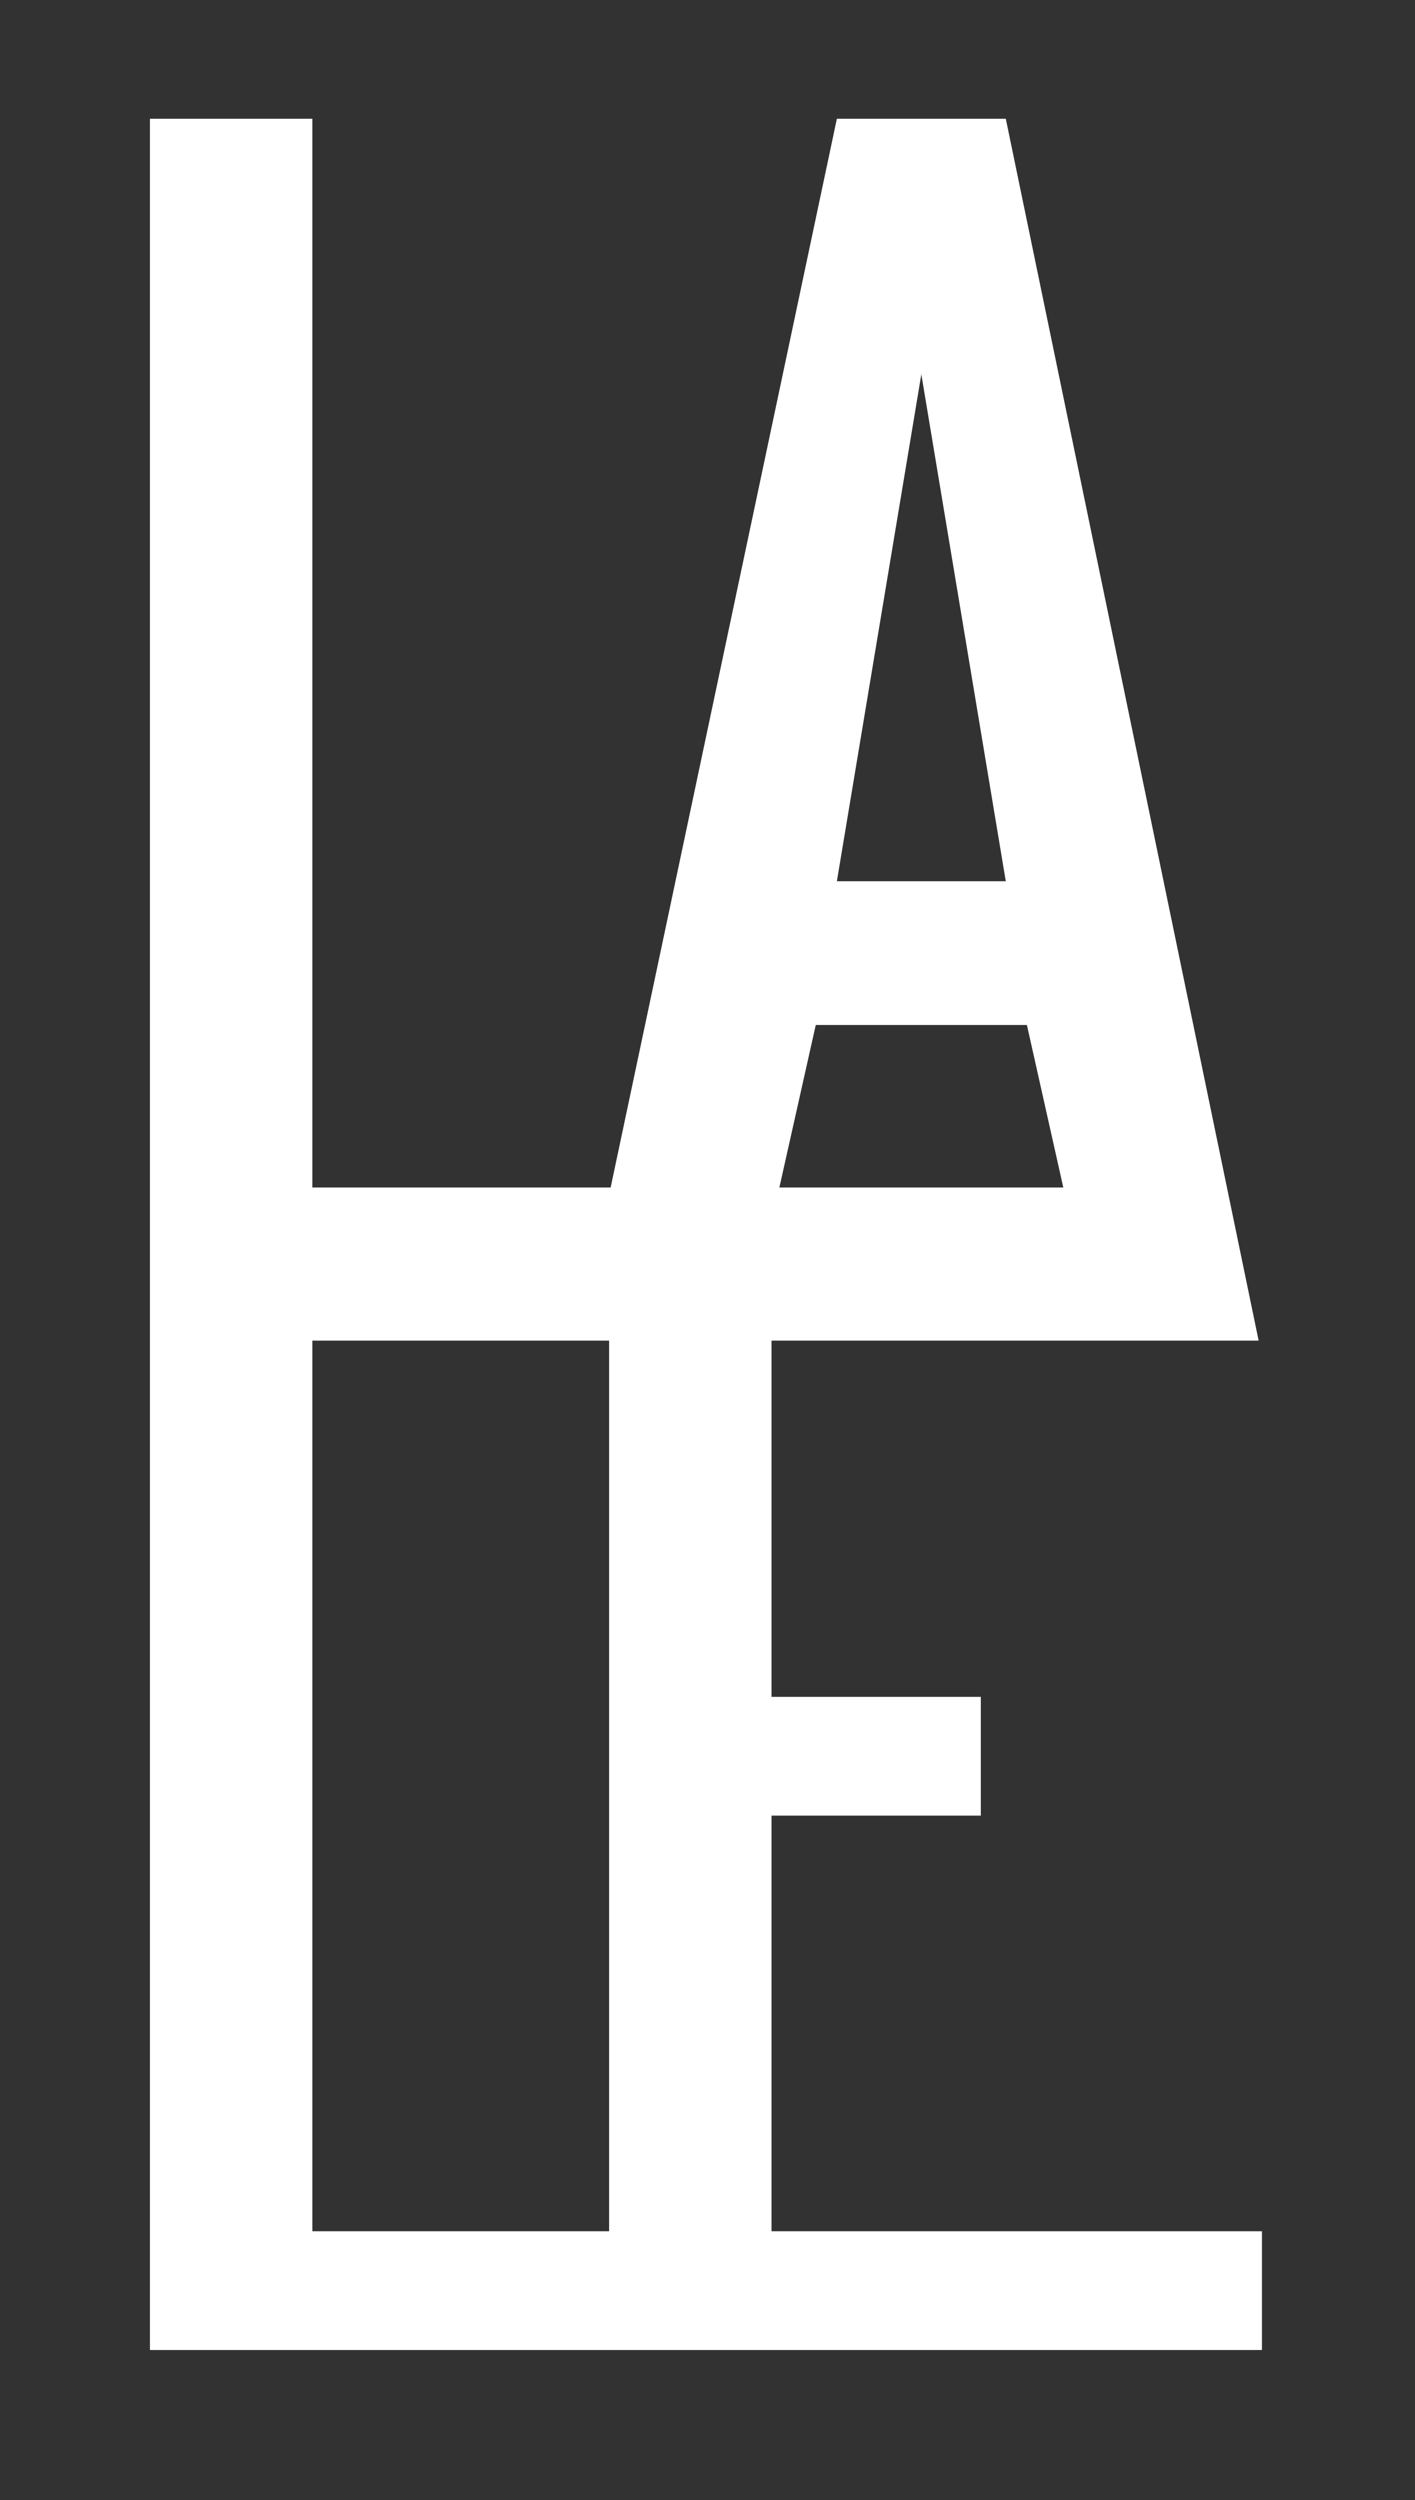 <?xml version="1.0" encoding="utf-8"?>
<!-- Generator: Adobe Illustrator 17.0.0, SVG Export Plug-In . SVG Version: 6.00 Build 0)  -->
<!DOCTYPE svg PUBLIC "-//W3C//DTD SVG 1.1//EN" "http://www.w3.org/Graphics/SVG/1.1/DTD/svg11.dtd">
<svg version="1.1" id="Layer_1" xmlns="http://www.w3.org/2000/svg" xmlns:xlink="http://www.w3.org/1999/xlink" x="0px" y="0px"
	 width="453px" height="800px" viewBox="0 0 453 800" enable-background="new 0 0 453 800" xml:space="preserve">
<g id="logo">
	<g>
		<polygon fill="#323232" points="328.756,328 261.159,328 249.506,380 340.409,380 		"/>
		<polyline fill="#323232" points="100,429 100,714 195,714 195,429 		"/>
		<polygon fill="#323232" points="294.957,119.766 267.918,282 321.996,282 		"/>
		<path fill="#323232" d="M0,0v800h453V0H0z M247,429v114h67v38h-67v133h157v38H195.61H48V379.827V38h52v342h95.492l72.426-342
			h54.078l80.944,391H247z"/>
	</g>
</g>
</svg>
